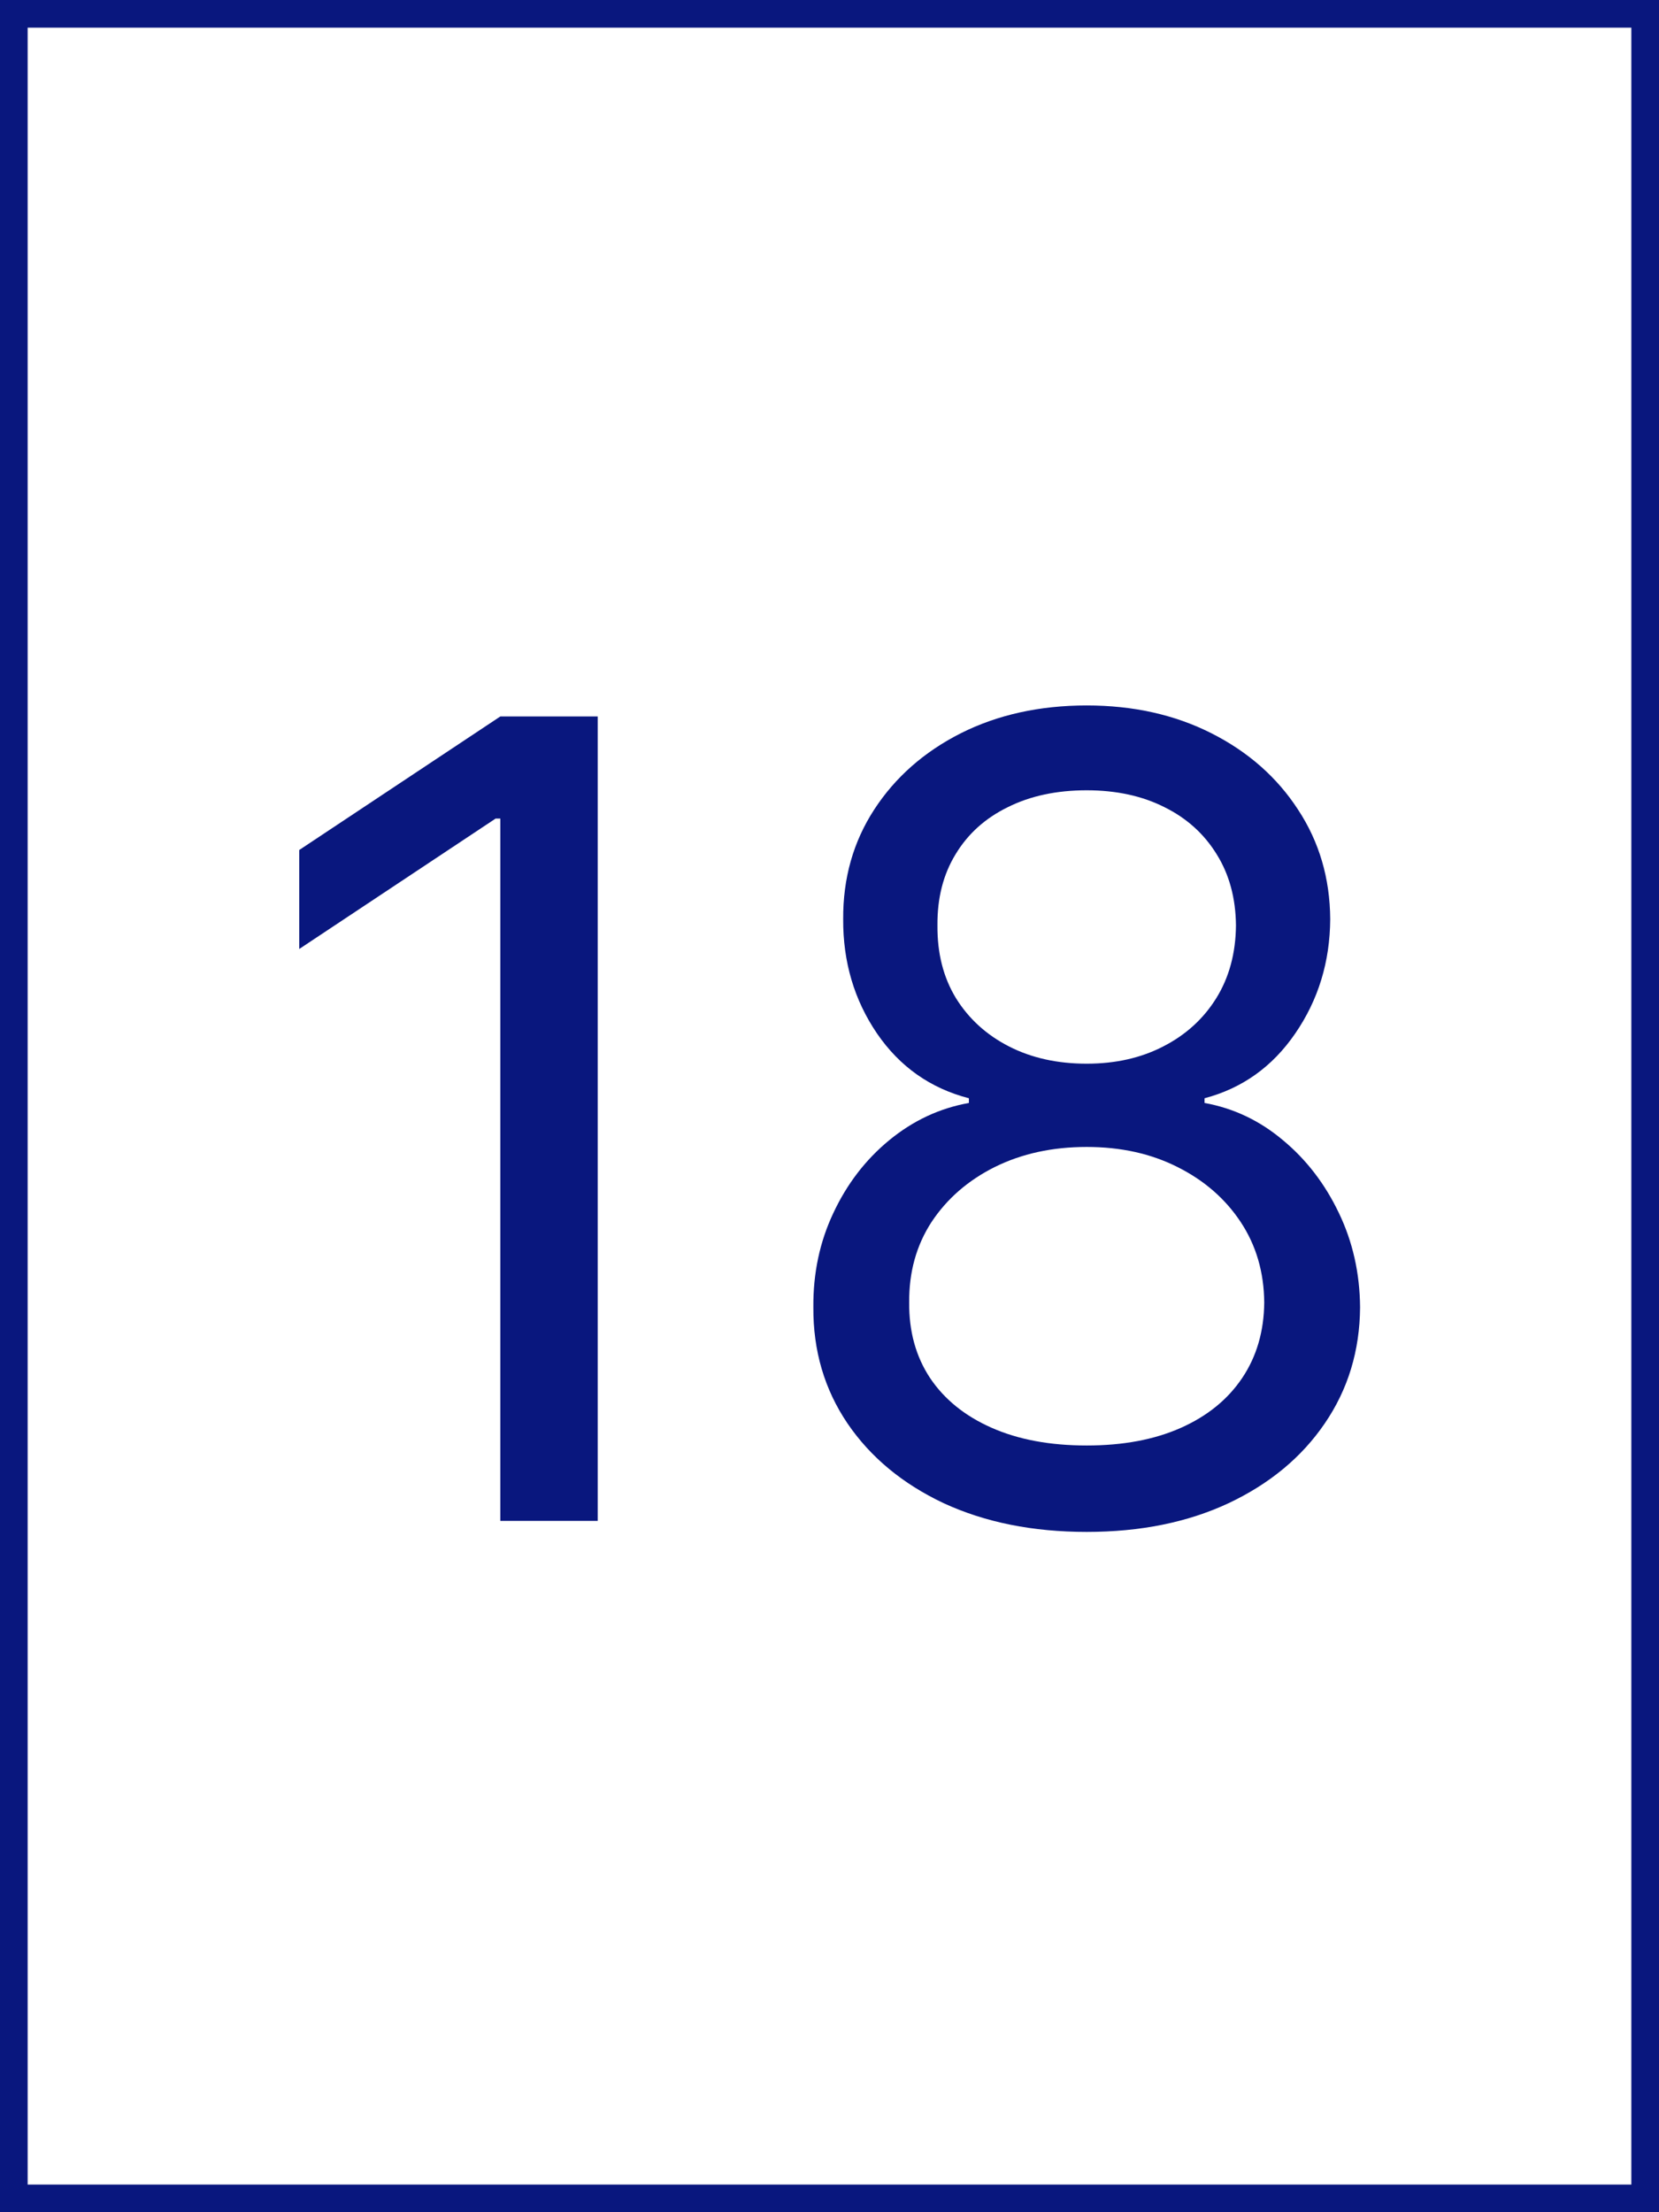 <svg width="60" height="80" viewBox="0 0 60 80" fill="none" xmlns="http://www.w3.org/2000/svg">
<rect x="0" y="0" width="60" height="80" fill="#808080" stroke="none"/>
<rect x="0.5" y="0.5" width="59" height="79" fill="white"/>
<path d="M21.617 25.909V55H18.095V29.602H17.924L10.822 34.318V30.739L18.095 25.909H21.617ZM39.302 55.398C37.351 55.398 35.628 55.052 34.132 54.361C32.645 53.66 31.485 52.699 30.652 51.477C29.818 50.246 29.406 48.845 29.416 47.273C29.406 46.042 29.648 44.905 30.14 43.864C30.633 42.812 31.305 41.937 32.157 41.236C33.019 40.526 33.98 40.076 35.041 39.886V39.716C33.649 39.356 32.541 38.575 31.717 37.372C30.893 36.16 30.486 34.782 30.495 33.239C30.486 31.761 30.86 30.44 31.617 29.276C32.375 28.111 33.417 27.192 34.742 26.52C36.078 25.848 37.598 25.511 39.302 25.511C40.988 25.511 42.493 25.848 43.819 26.52C45.145 27.192 46.187 28.111 46.944 29.276C47.711 30.44 48.1 31.761 48.109 33.239C48.1 34.782 47.678 36.16 46.845 37.372C46.021 38.575 44.927 39.356 43.564 39.716V39.886C44.615 40.076 45.562 40.526 46.404 41.236C47.247 41.937 47.92 42.812 48.422 43.864C48.923 44.905 49.179 46.042 49.189 47.273C49.179 48.845 48.753 50.246 47.91 51.477C47.077 52.699 45.917 53.66 44.43 54.361C42.953 55.052 41.243 55.398 39.302 55.398ZM39.302 52.273C40.618 52.273 41.755 52.06 42.711 51.633C43.668 51.207 44.406 50.606 44.927 49.83C45.448 49.053 45.713 48.144 45.723 47.102C45.713 46.004 45.429 45.033 44.87 44.19C44.312 43.347 43.549 42.685 42.584 42.202C41.627 41.719 40.533 41.477 39.302 41.477C38.062 41.477 36.954 41.719 35.978 42.202C35.012 42.685 34.25 43.347 33.691 44.19C33.142 45.033 32.872 46.004 32.882 47.102C32.872 48.144 33.123 49.053 33.635 49.83C34.155 50.606 34.899 51.207 35.865 51.633C36.831 52.06 37.976 52.273 39.302 52.273ZM39.302 38.466C40.344 38.466 41.267 38.258 42.072 37.841C42.886 37.424 43.526 36.842 43.99 36.094C44.454 35.346 44.691 34.47 44.7 33.466C44.691 32.481 44.459 31.624 44.004 30.895C43.549 30.156 42.92 29.588 42.115 29.19C41.31 28.783 40.372 28.579 39.302 28.579C38.213 28.579 37.261 28.783 36.447 29.19C35.633 29.588 35.003 30.156 34.558 30.895C34.113 31.624 33.895 32.481 33.904 33.466C33.895 34.47 34.117 35.346 34.572 36.094C35.036 36.842 35.675 37.424 36.49 37.841C37.304 38.258 38.242 38.466 39.302 38.466Z" fill="#09177E"/>
<rect x="0.5" y="0.5" width="59" height="79" stroke="#09177E"/>
</svg>
